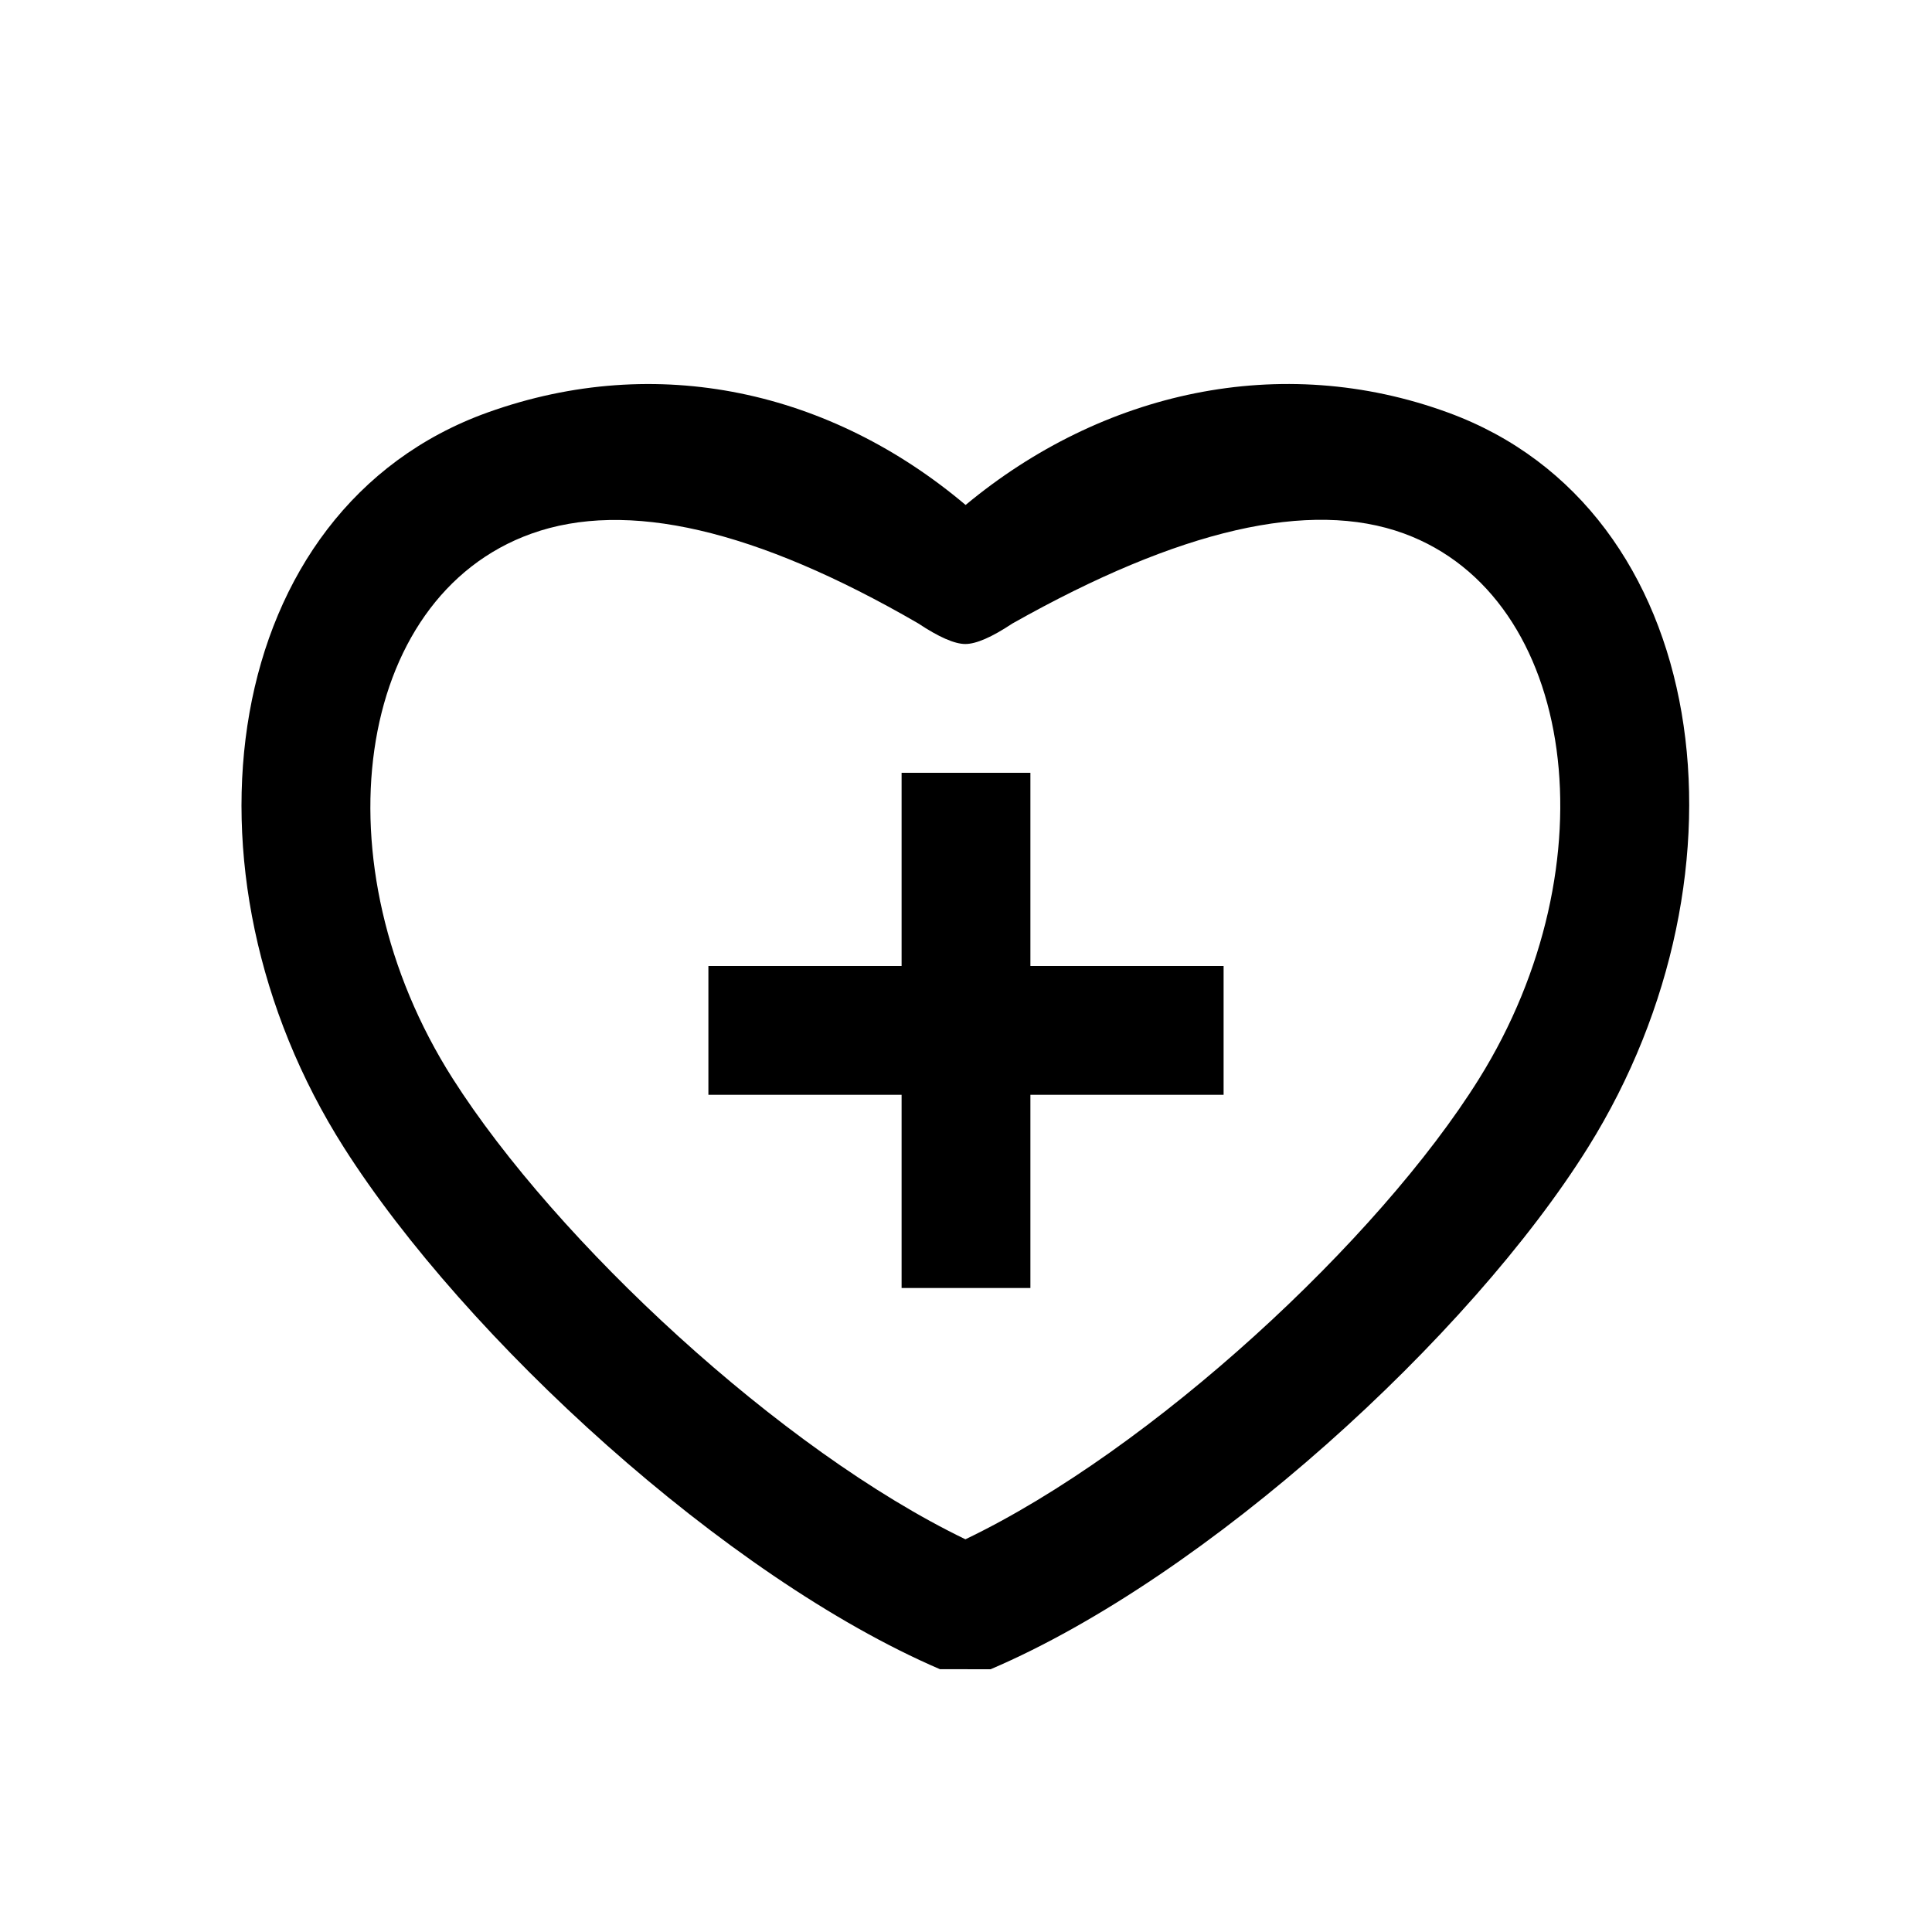 <?xml version="1.0" standalone="no"?><!DOCTYPE svg PUBLIC "-//W3C//DTD SVG 1.1//EN" "http://www.w3.org/Graphics/SVG/1.1/DTD/svg11.dtd"><svg t="1628221832641" class="icon" viewBox="0 0 1024 1024" version="1.1" xmlns="http://www.w3.org/2000/svg" p-id="2450" xmlns:xlink="http://www.w3.org/1999/xlink" width="200" height="200"><defs><style type="text/css"></style></defs><path d="M783.872 571.87c70.929-113.698 52.019-255.488-39.765-289.109-49.732-18.159-118.886-2.253-207.531 47.718-10.923 7.27-19.251 10.854-24.917 10.854-5.734 0-14.097-3.686-25.088-10.991-86.016-49.801-154.385-65.638-204.971-47.479-94.106 33.758-113.835 175.377-41.677 288.768 54.955 86.357 174.012 197.052 271.77 244.224 98.816-47.377 218.931-158.652 272.179-243.985z m-16.316-353.178c139.776 51.132 165.376 243.2 74.24 389.291-62.737 100.557-202.035 227.738-316.757 276.753l-26.863-0.034c-113.527-48.811-251.392-175.138-315.87-276.446C89.429 462.234 116.224 269.653 258.526 218.59c90.01-32.256 181.931-11.162 253.269 49.05 72.294-60.075 166.912-81.476 255.761-48.947zM546.133 512h102.4v68.267h-102.4v102.4h-68.267v-102.4h-102.4v-68.267h102.4v-102.4h68.267v102.4z" p-id="2451"></path></svg>